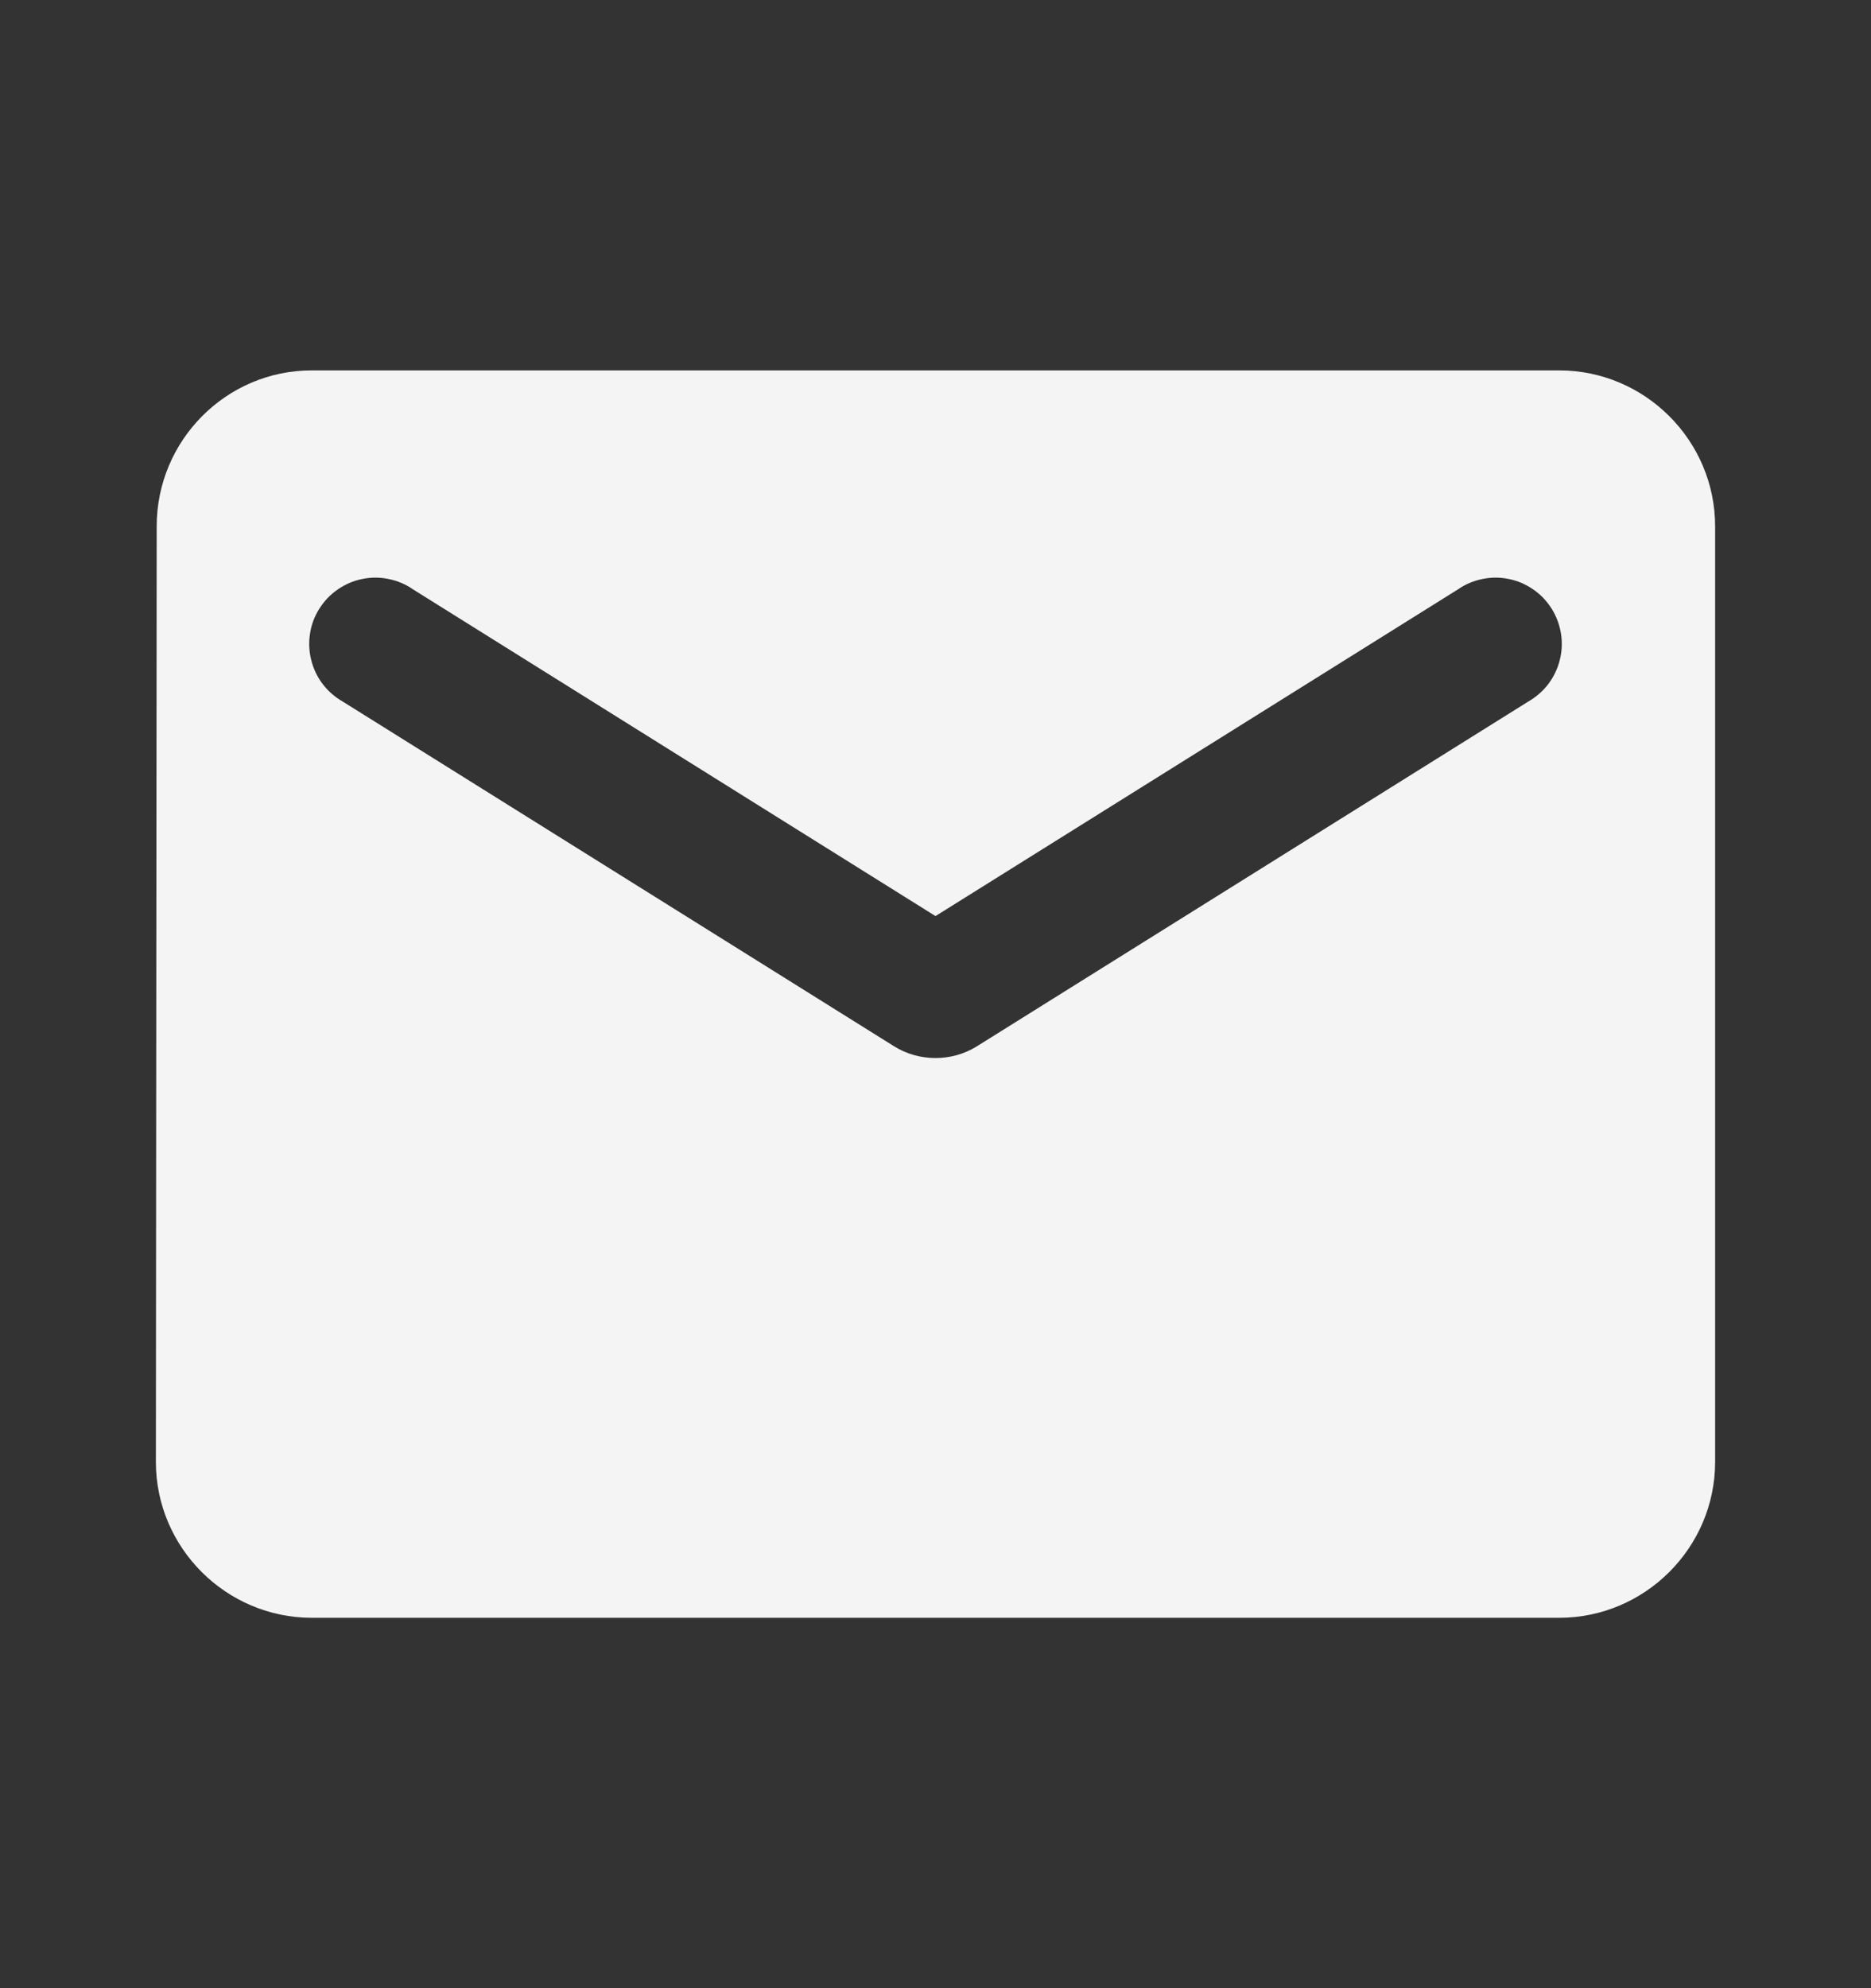 <svg width="16" height="17" viewBox="0 0 16 17" fill="none" xmlns="http://www.w3.org/2000/svg">
<rect x="0" y="0" width="16" height="17" fill="#333333" stroke="none"/>
<path d="M13.333 3.167H2.667C1.933 3.167 1.34 3.767 1.34 4.5L1.333 12.5C1.333 13.233 1.933 13.833 2.667 13.833H13.333C14.067 13.833 14.667 13.233 14.667 12.5V4.5C14.667 3.767 14.067 3.167 13.333 3.167ZM13.067 6L8.353 8.947C8.14 9.08 7.86 9.08 7.647 8.947L2.933 6C2.866 5.962 2.808 5.912 2.761 5.851C2.714 5.79 2.681 5.721 2.662 5.646C2.643 5.572 2.639 5.495 2.651 5.419C2.662 5.343 2.689 5.271 2.73 5.206C2.771 5.141 2.824 5.084 2.887 5.041C2.95 4.997 3.021 4.966 3.096 4.951C3.171 4.935 3.249 4.935 3.324 4.951C3.399 4.966 3.47 4.996 3.533 5.04L8 7.833L12.467 5.04C12.53 4.996 12.601 4.966 12.676 4.951C12.751 4.935 12.829 4.935 12.904 4.951C12.979 4.966 13.05 4.997 13.113 5.041C13.176 5.084 13.229 5.141 13.27 5.206C13.31 5.271 13.337 5.343 13.349 5.419C13.361 5.495 13.357 5.572 13.338 5.646C13.319 5.721 13.285 5.79 13.239 5.851C13.192 5.912 13.133 5.962 13.067 6Z" fill="#F4F4F5"/>
</svg>
